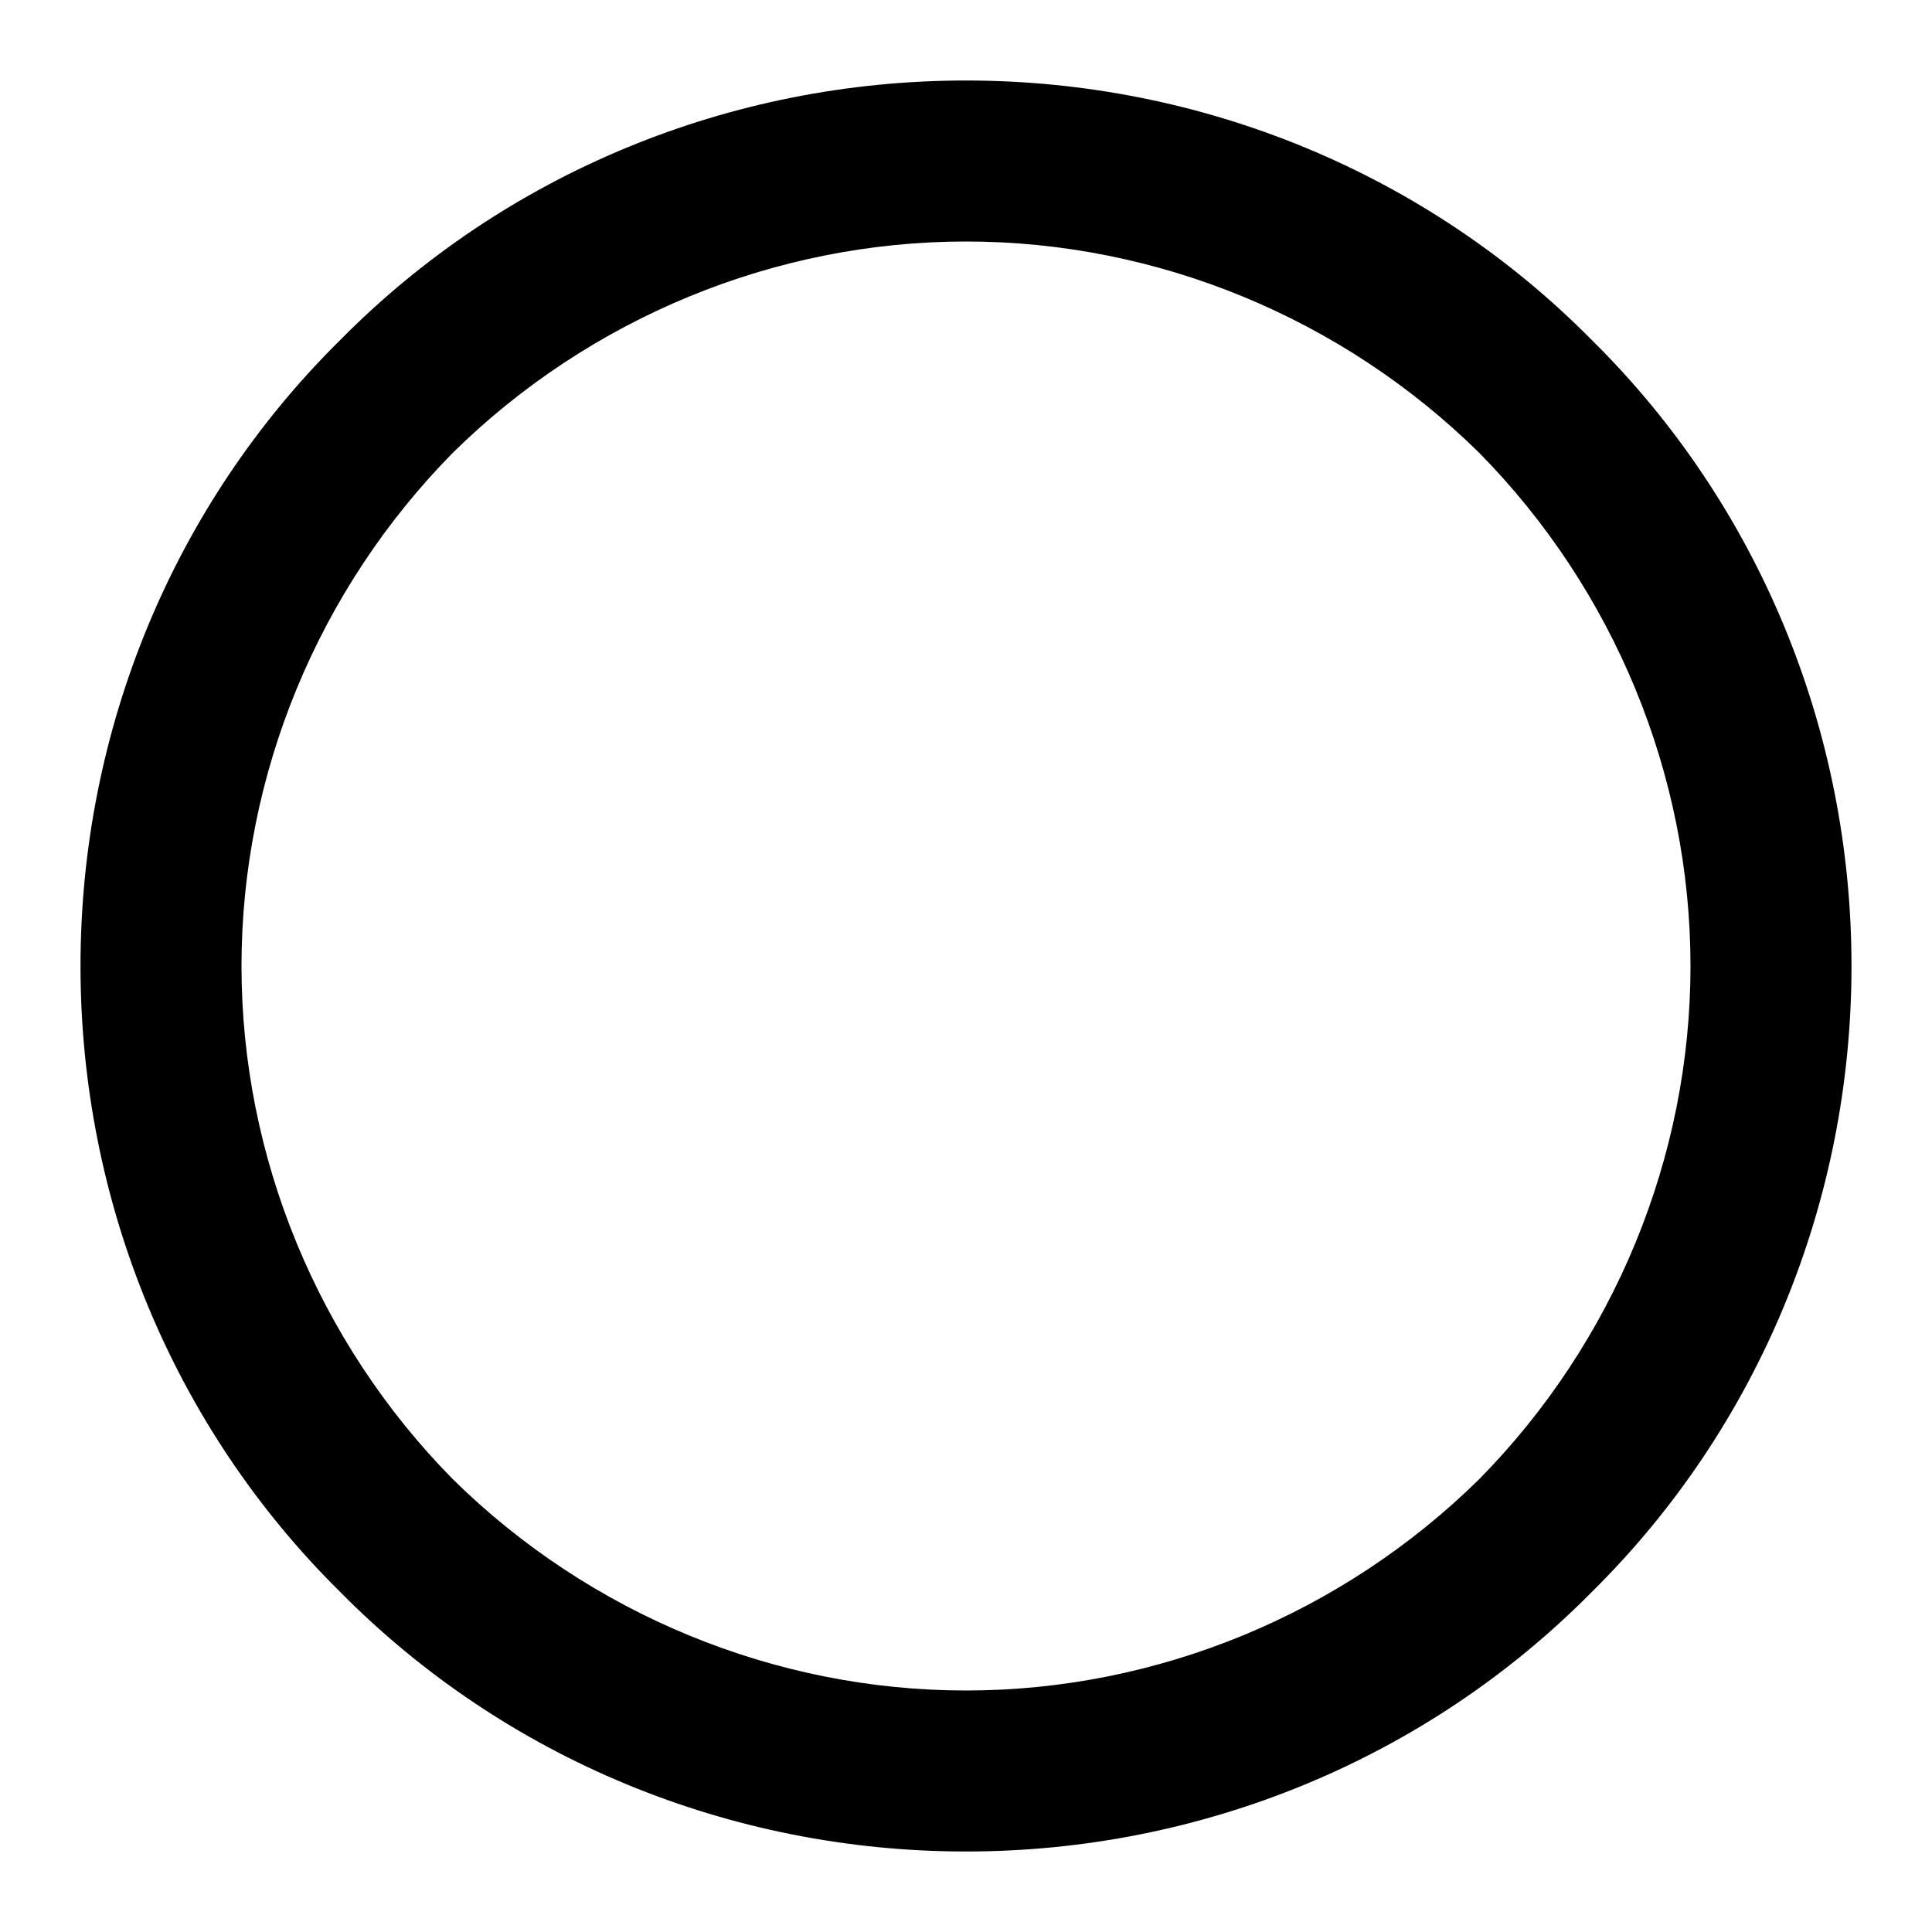 <svg xmlns="http://www.w3.org/2000/svg" width="96" height="96"><path d="M4 48c0-11.7 4.6-22.9 12.9-31.1C25.1 8.6 36.3 4 48 4c11.7 0 22.9 4.6 31.1 12.9C87.4 25.1 92 36.3 92 48c0 11.7-4.6 22.9-12.9 31.1C70.9 87.4 59.7 92 48 92c-11.7 0-22.9-4.6-31.1-12.9C8.6 70.9 4 59.7 4 48zm8 0c0-9.5 3.8-18.7 10.5-25.5C29.3 15.8 38.5 12 48 12s18.7 3.8 25.5 10.5C80.2 29.3 84 38.5 84 48s-3.8 18.7-10.5 25.5C66.7 80.2 57.5 84 48 84s-18.7-3.8-25.5-10.5C15.8 66.7 12 57.5 12 48z" fill-rule="evenodd"/></svg>